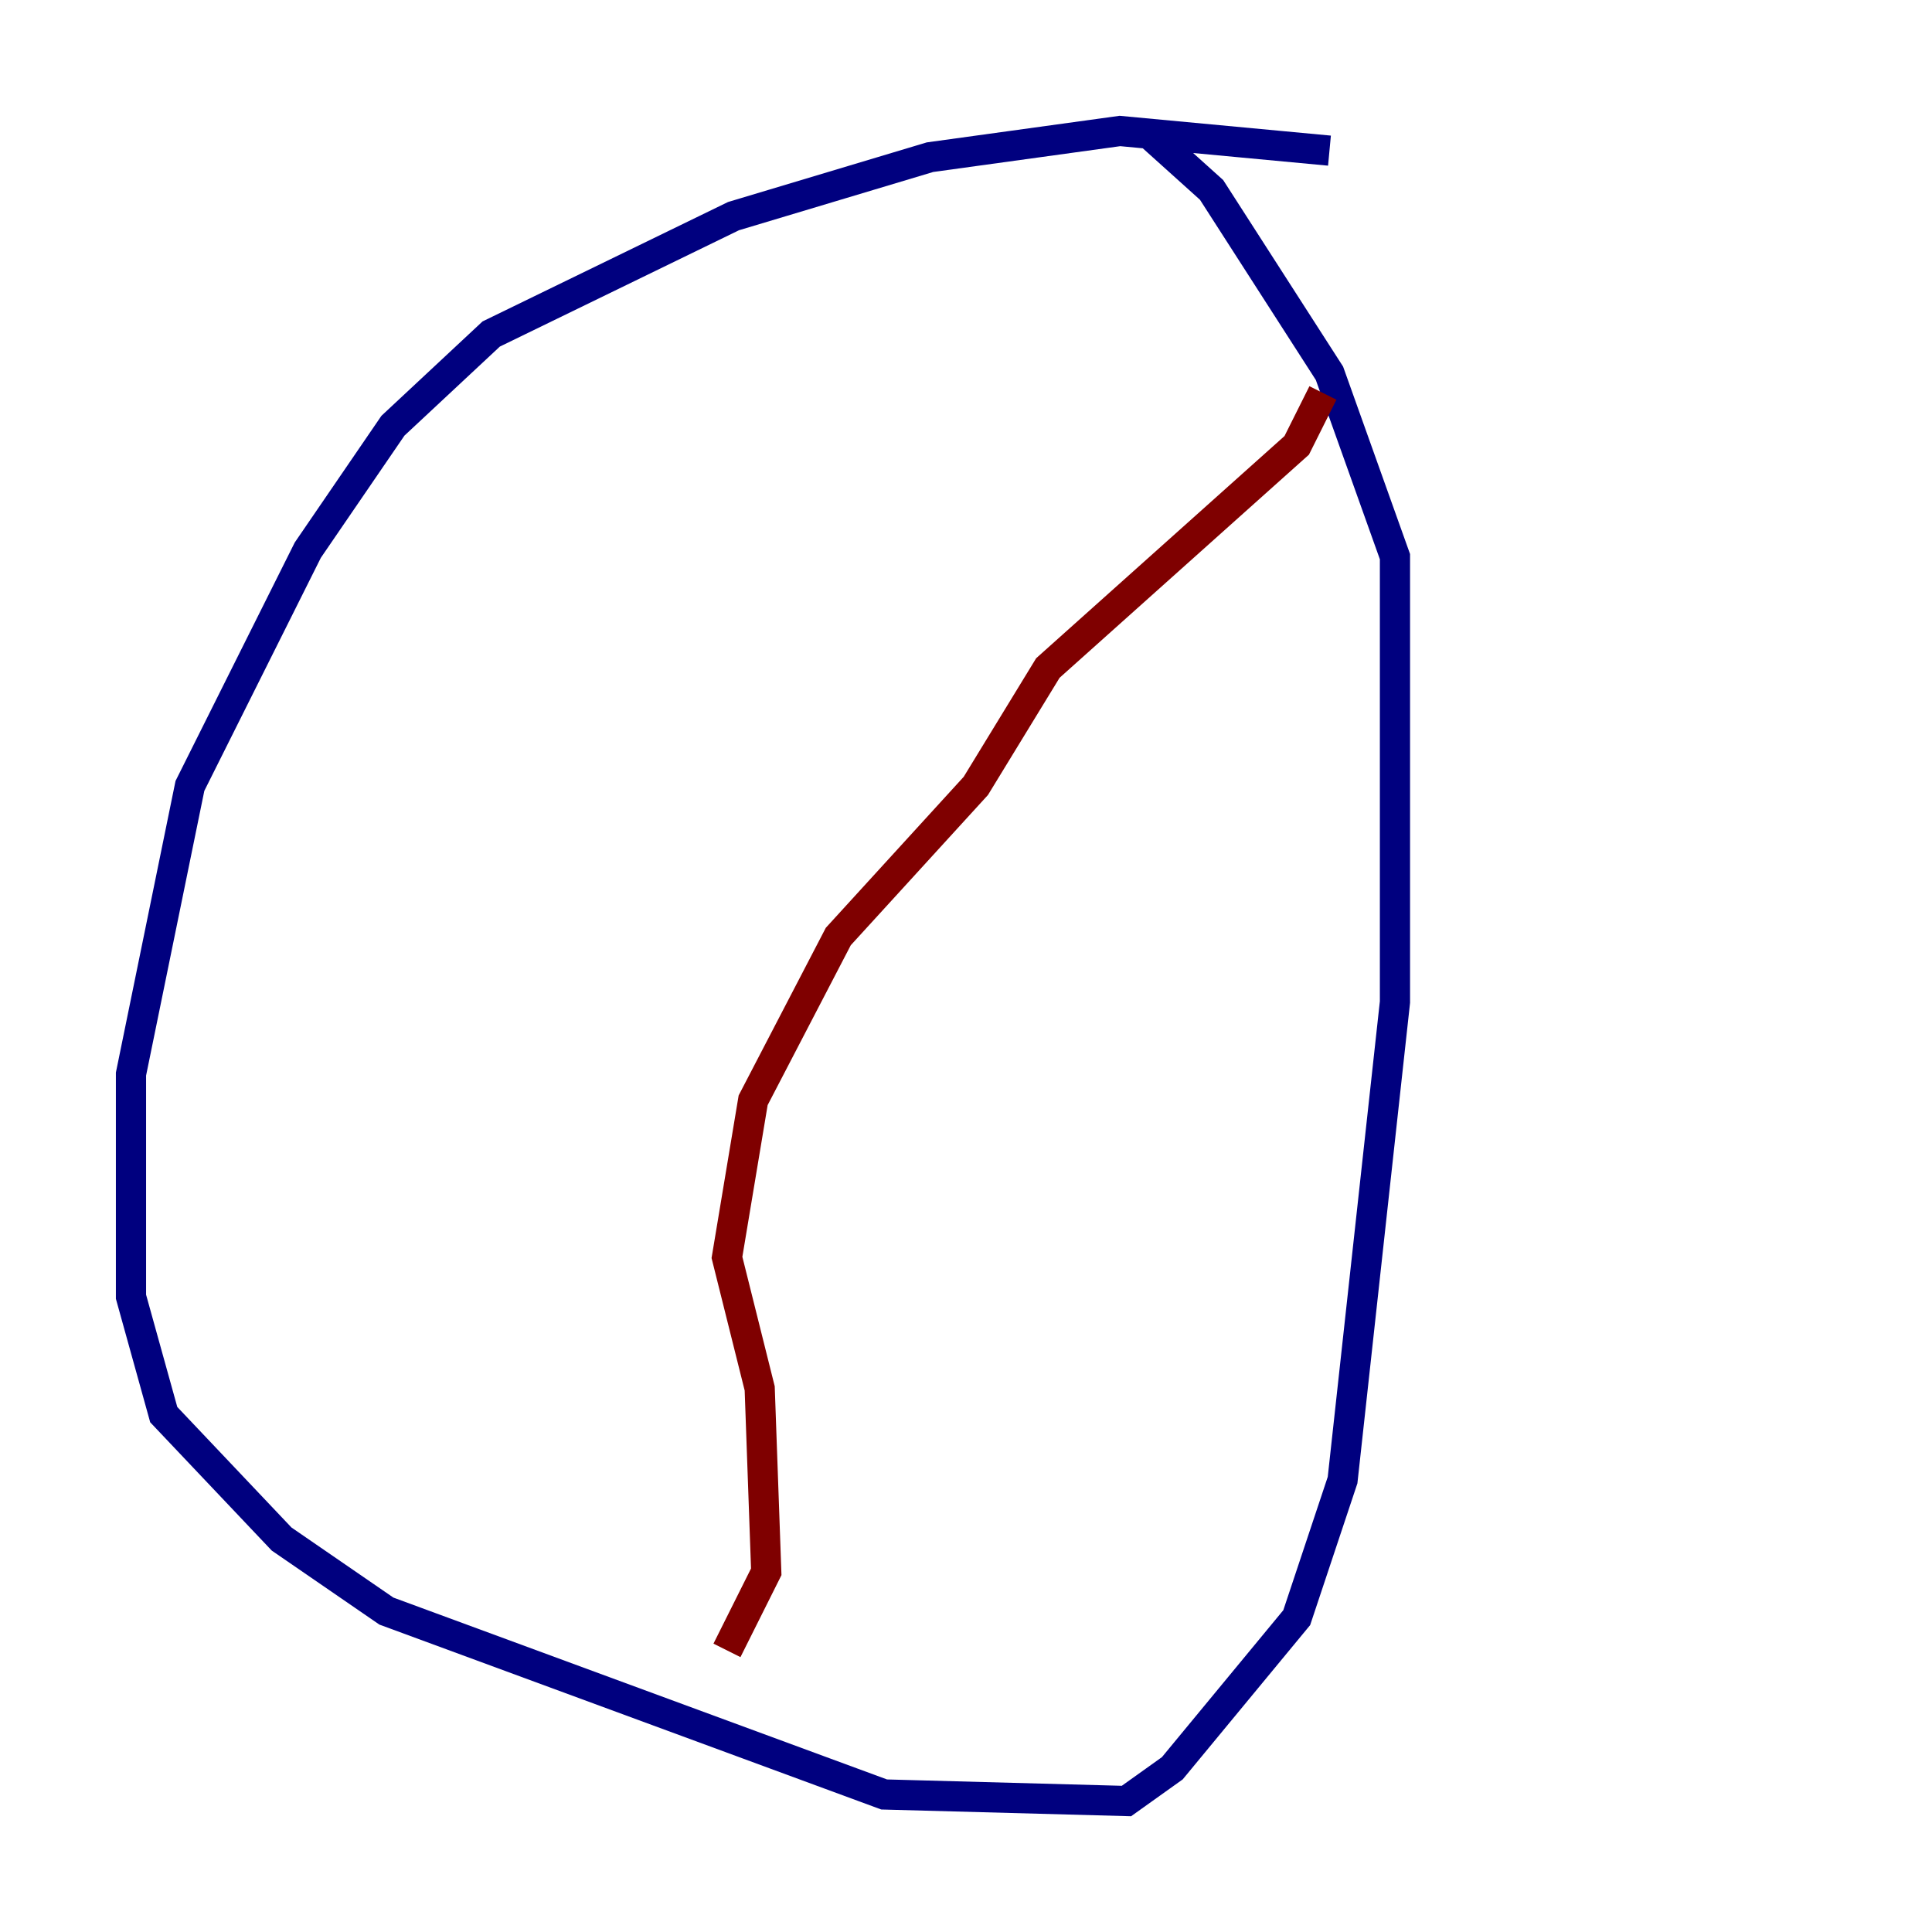 <?xml version="1.0" encoding="utf-8" ?>
<svg baseProfile="tiny" height="128" version="1.2" viewBox="0,0,128,128" width="128" xmlns="http://www.w3.org/2000/svg" xmlns:ev="http://www.w3.org/2001/xml-events" xmlns:xlink="http://www.w3.org/1999/xlink"><defs /><polyline fill="none" points="88.081,9.98 74.197,8.678 61.614,10.414 48.597,14.319 32.542,22.129 26.034,28.203 20.393,36.447 12.583,52.068 8.678,71.159 8.678,85.912 10.848,93.722 18.658,101.966 25.6,106.739 58.576,118.888 74.63,119.322 77.668,117.153 85.912,107.173 88.949,98.061 92.42,66.386 92.42,36.881 88.081,24.732 80.271,12.583 75.932,8.678" stroke="#00007f" stroke-width="2" /><polyline fill="none" points="87.647,26.034 85.912,29.505 69.424,44.258 64.651,52.068 55.539,62.047 49.898,72.895 48.163,83.308 50.332,91.986 50.766,104.136 48.163,109.342" stroke="#7f0000" stroke-width="2" /></svg>